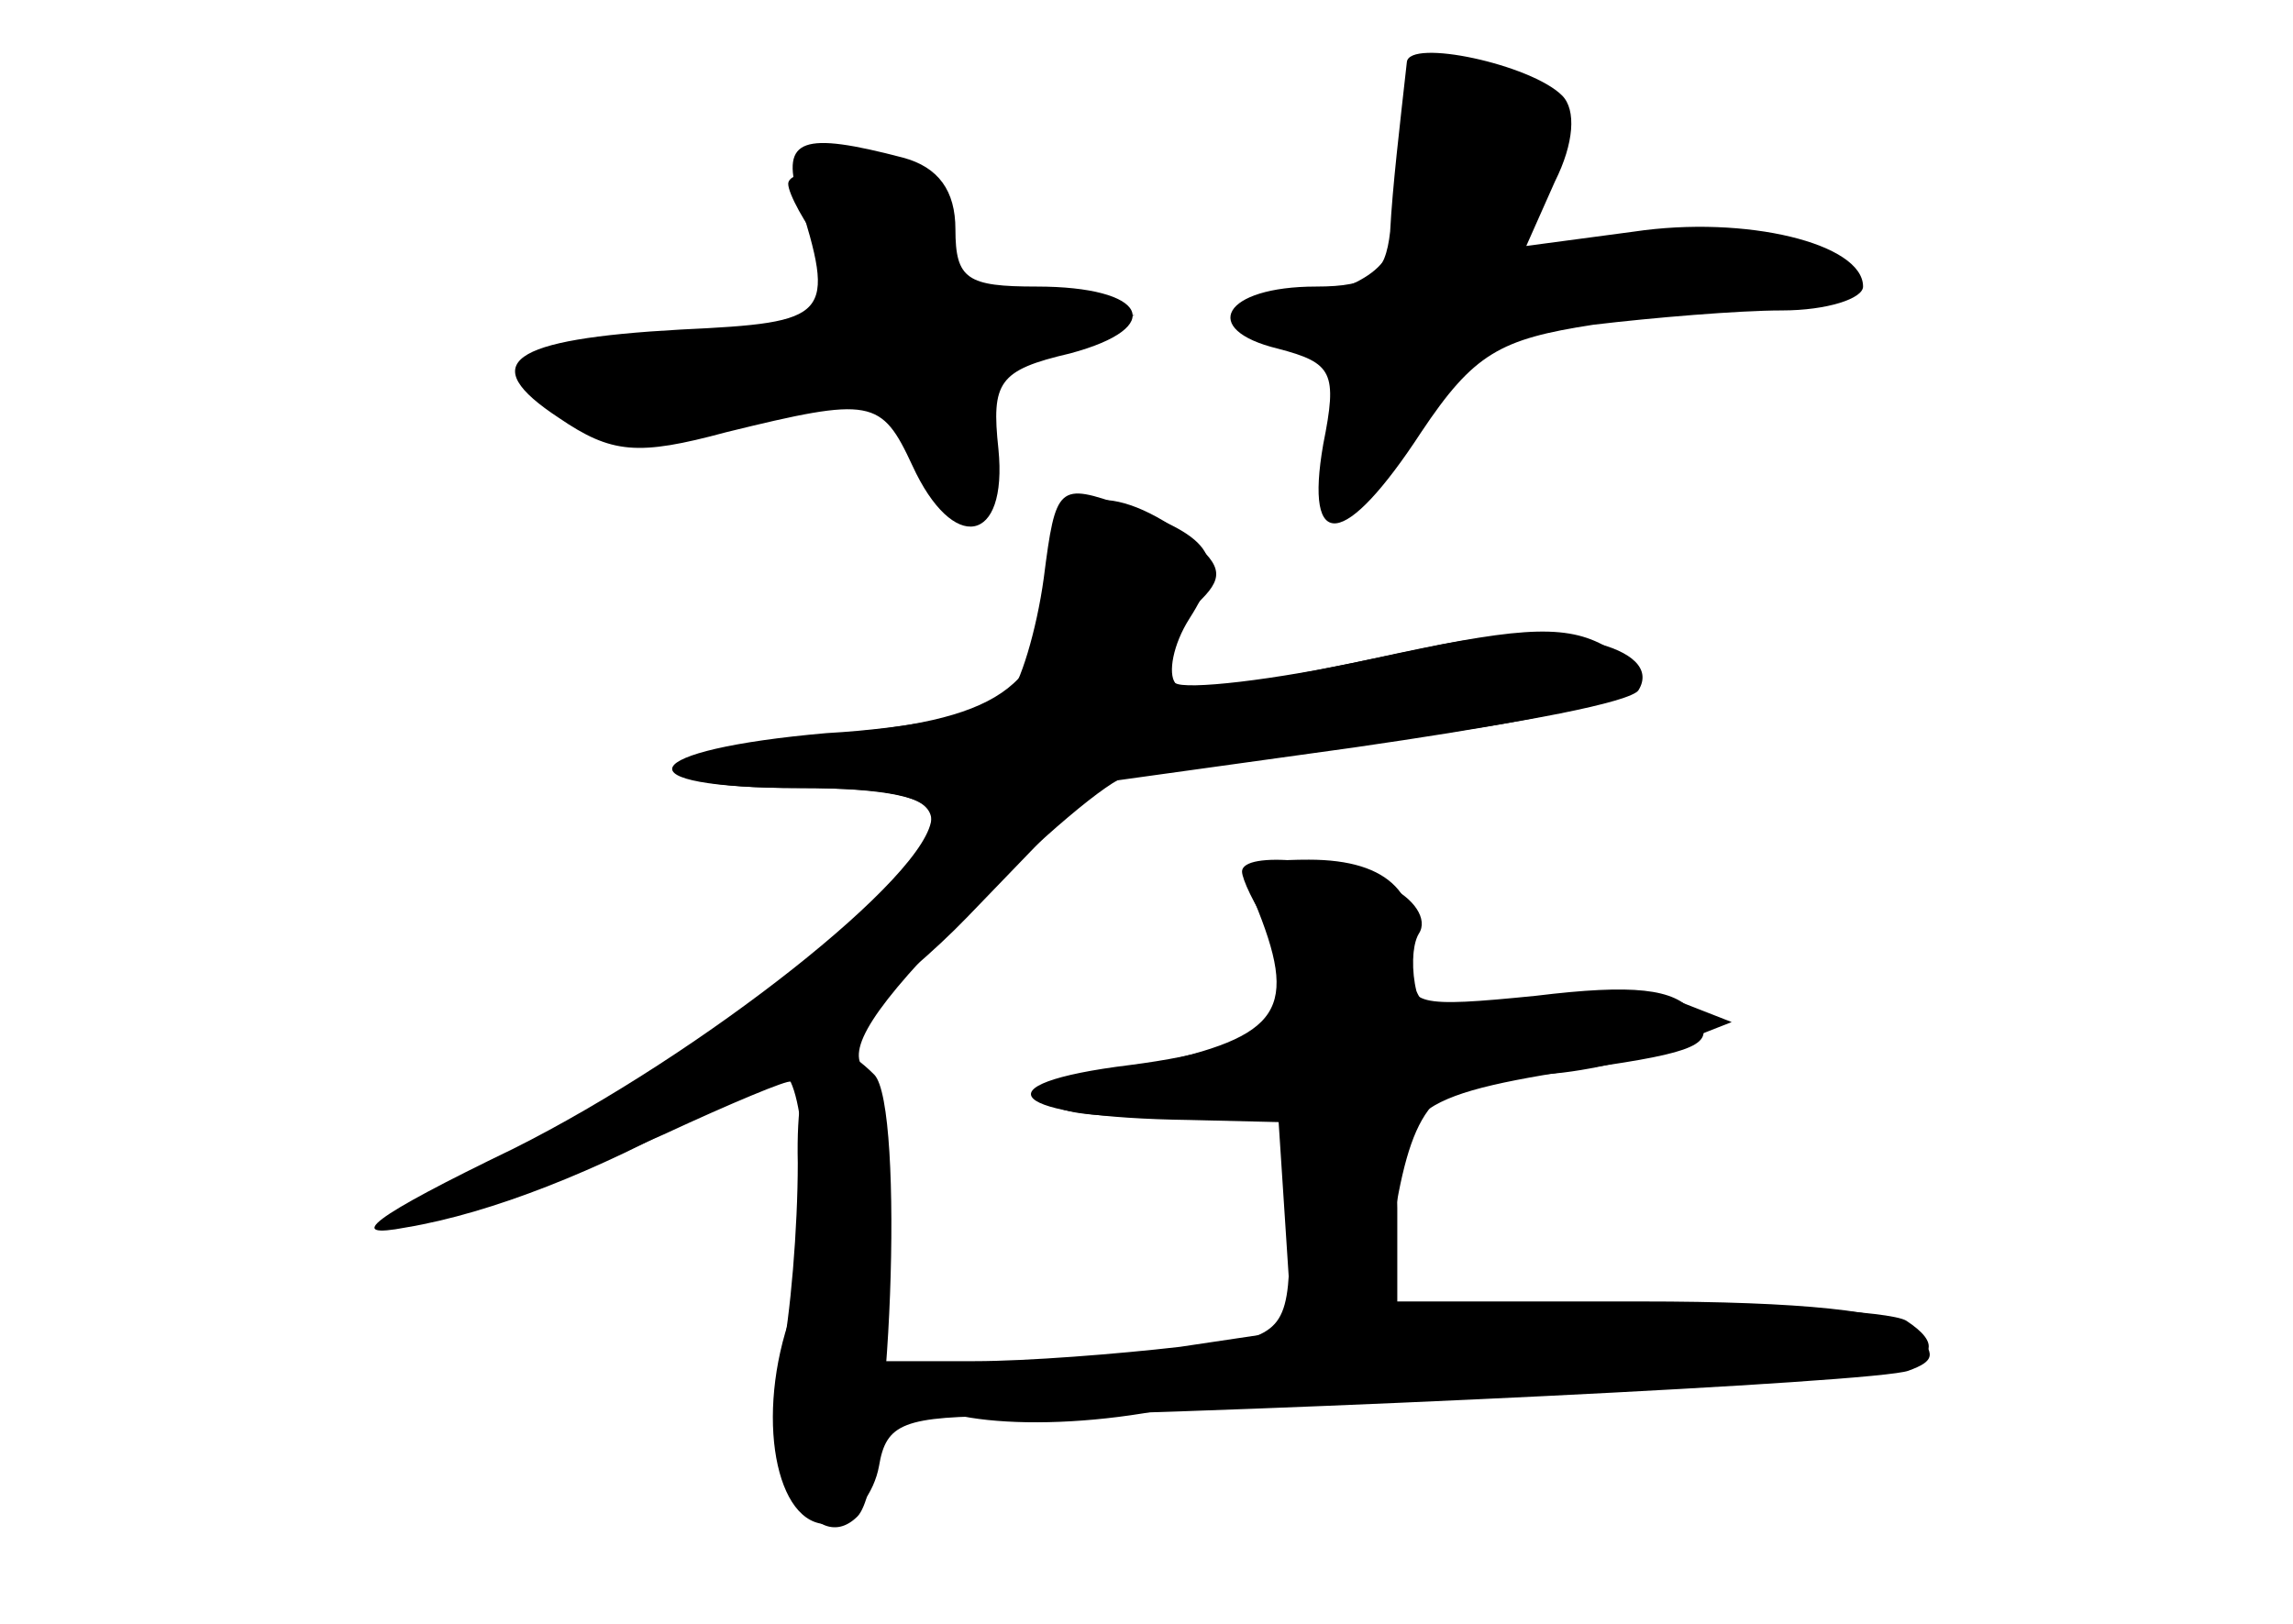 <?xml version="1.0" standalone="no"?>
<!DOCTYPE svg PUBLIC "-//W3C//DTD SVG 20010904//EN"
 "http://www.w3.org/TR/2001/REC-SVG-20010904/DTD/svg10.dtd">
<svg version="1.0" xmlns="http://www.w3.org/2000/svg"
 width="96pt" height="68pt" viewBox="0 0 96 68"
 preserveAspectRatio="xMidYMid meet">
<g transform="translate(0,68) scale(0.1,-0.1)" fill="#000000" stroke="none">
<g id="part-0" class="char-part">
  <path d="M589 654 c-3 -27 -6 -52 -7 -71 -2 -18 -8 -23 -31 -23 -39 0 -49 -18
-16 -26 23 -6 25 -10 19 -40 -8 -46 9 -44 41 5 22 33 33 39 72 45 25 3 61 6
79 6 19 0 34 5 34 10 0 18 -49 30 -96 23 l-45 -6 12 27 c8 16 9 30 3 36 -13
13 -64 24 -65 14z"/>
  <path d="M334 598 c16 -51 14 -53 -49 -56 -72 -4 -86 -14 -51 -37 22 -15 33
-16 70 -6 61 15 65 14 78 -14 17 -37 40 -33 36 7 -3 28 0 33 30 40 41 11 32
28 -14 28 -29 0 -34 3 -34 24 0 16 -7 26 -22 30 -42 11 -51 8 -44 -16z"/>
  <path d="M440 442 c0 -48 -19 -63 -88 -69 -79 -7 -91 -23 -18 -23 42 0 56 -4
56 -14 0 -21 -95 -98 -165 -135 -70 -37 -32 -34 53 4 28 13 52 23 53 22 8 -17
8 -76 -1 -101 -14 -43 -4 -88 19 -84 9 2 17 13 19 24 3 18 10 21 55 21 108 2
363 14 376 19 11 4 12 7 2 17 -8 8 -47 12 -114 12 l-102 0 0 39 c-1 43 7 48
88 60 40 6 46 10 36 22 -8 10 -25 12 -66 7 -50 -5 -54 -4 -52 13 5 29 -9 44
-43 44 -25 0 -29 -3 -23 -17 19 -46 12 -57 -45 -69 -59 -12 -51 -24 15 -21
l40 2 3 -46 3 -46 -47 -7 c-26 -3 -64 -6 -86 -6 l-39 0 2 55 c1 31 -3 61 -9
67 -8 8 3 26 43 66 30 31 60 56 67 57 7 1 57 8 111 15 53 7 100 16 103 21 11
18 -34 29 -83 19 -110 -23 -113 -23 -113 -8 0 8 6 20 13 27 10 10 8 15 -7 27
-33 24 -56 18 -56 -14z"/>
</g>
<g id="part-1" class="char-part">
  <path d="M588 608 c-3 -37 -6 -42 -37 -53 -28 -9 -31 -13 -17 -18 10 -4 22 -5
27 -1 11 7 11 6 0 -34 -13 -42 5 -39 34 5 23 37 40 43 118 43 31 0 57 4 57 10
0 15 -46 23 -94 16 l-45 -7 12 31 c10 25 9 33 -3 40 -33 21 -49 12 -52 -32z"/>
  <path d="M330 603 c0 -4 7 -17 15 -27 23 -30 19 -36 -27 -37 -24 -1 -56 -4
-72 -8 -26 -5 -28 -7 -12 -20 16 -13 65 -11 121 4 16 5 23 -1 32 -25 14 -38
35 -31 27 9 -5 24 -2 29 28 38 l33 11 -37 1 c-32 1 -37 4 -40 29 -2 22 -8 28
-35 30 -18 2 -33 0 -33 -5z"/>
</g>
<g id="part-2" class="char-part">
  <path d="M437 438 c-3 -22 -10 -45 -15 -50 -6 -6 -40 -13 -76 -15 -80 -7 -88
-23 -11 -23 36 0 55 -4 55 -12 0 -24 -97 -100 -175 -139 -60 -29 -71 -38 -45
-33 72 12 179 72 235 130 l54 56 108 15 c117 17 137 25 104 43 -17 9 -38 7
-97 -6 -41 -9 -78 -13 -82 -10 -3 4 -1 16 6 27 16 25 10 34 -27 47 -28 10 -29
9 -34 -30z"/>
</g>
<g id="part-3" class="char-part">
  <path d="M334 193 c0 -27 -3 -64 -7 -83 -9 -40 13 -84 32 -65 14 14 20 172 7
185 -22 22 -33 9 -32 -37z"/>
</g>
<g id="part-4" class="char-part">
  <path d="M520 315 c0 -3 5 -14 12 -24 20 -33 3 -49 -59 -57 -65 -8 -51 -22 25
-23 l42 -1 0 -44 c0 -41 -2 -44 -31 -50 -17 -3 -53 -6 -80 -6 -27 0 -49 -4
-49 -9 0 -16 53 -22 109 -11 29 5 111 10 182 10 120 0 156 8 127 27 -7 4 -60
7 -117 5 l-104 -2 7 42 c8 47 18 58 58 58 15 0 39 5 55 11 l28 11 -23 9 c-14
5 -40 5 -63 0 -31 -7 -42 -6 -46 4 -2 8 -2 19 1 24 4 6 -2 15 -13 20 -20 11
-61 15 -61 6z"/>
</g>
</g>
</svg>